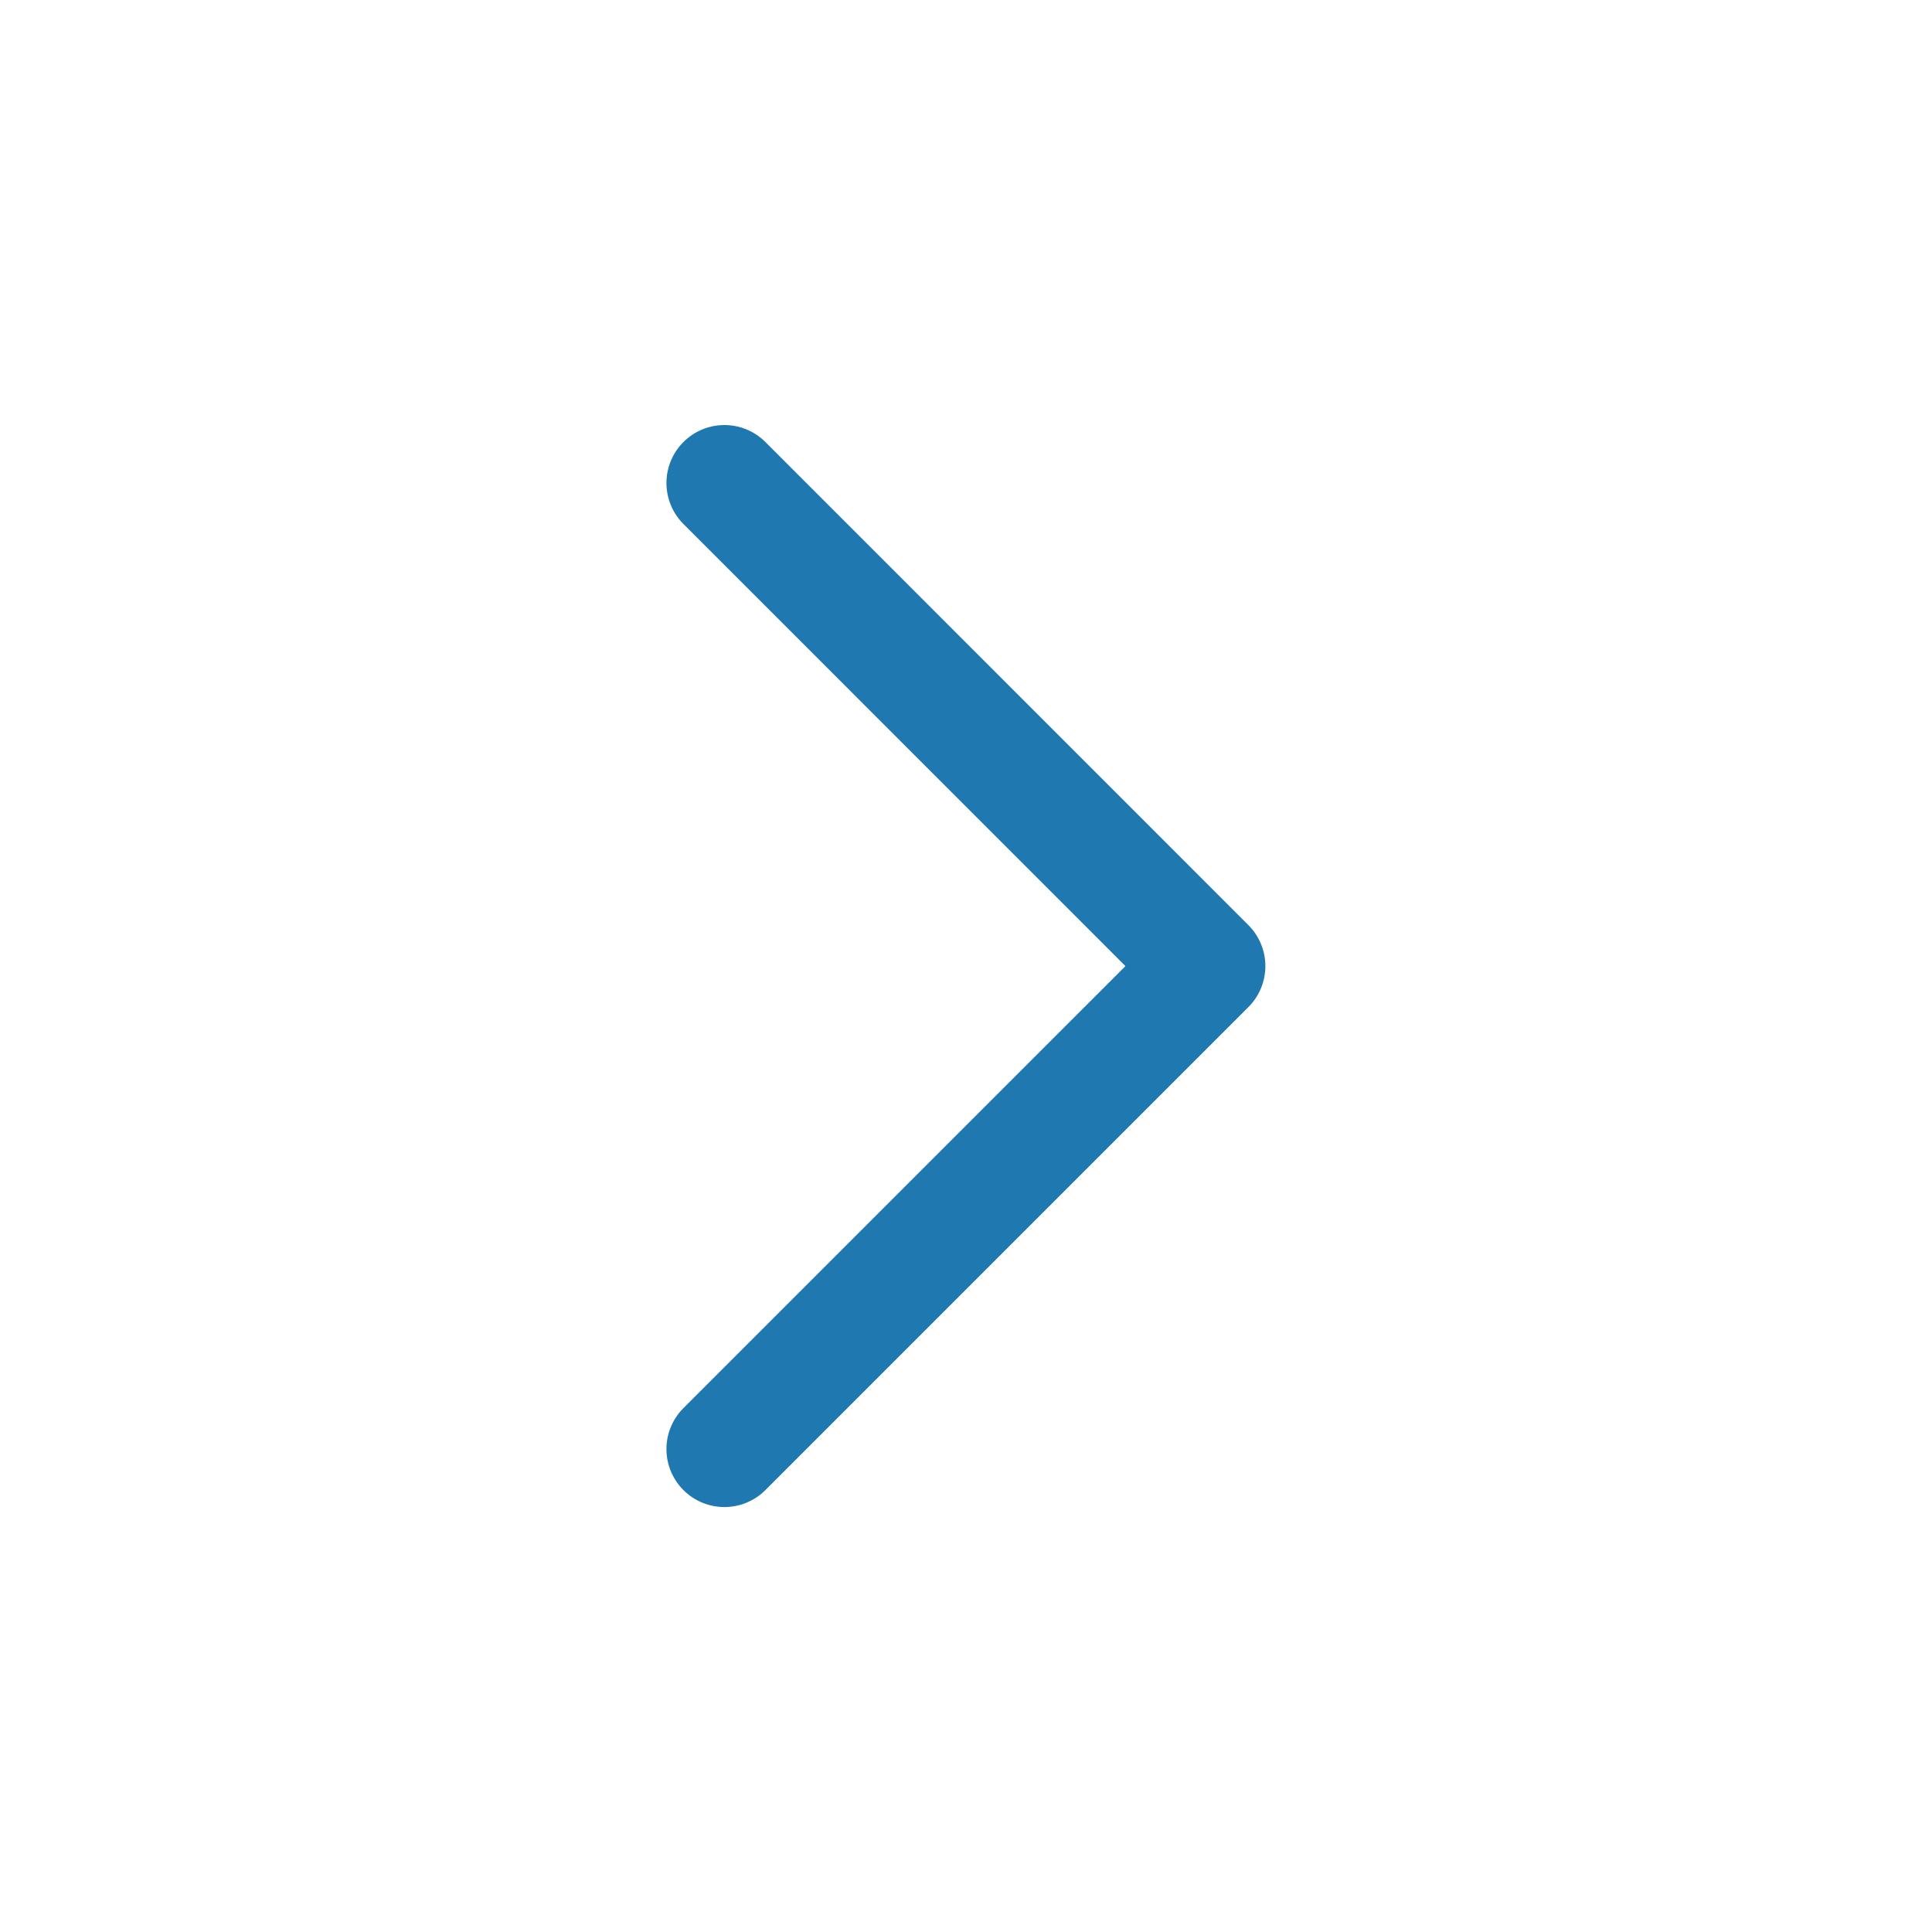 <svg width="20" height="20" viewBox="0 0 20 20" fill="none" xmlns="http://www.w3.org/2000/svg">
<path d="M7.499 5L12.499 10.001L7.499 15.001" stroke="#1F78B0" stroke-width="1.2" stroke-linecap="round" stroke-linejoin="round"/>
</svg>
